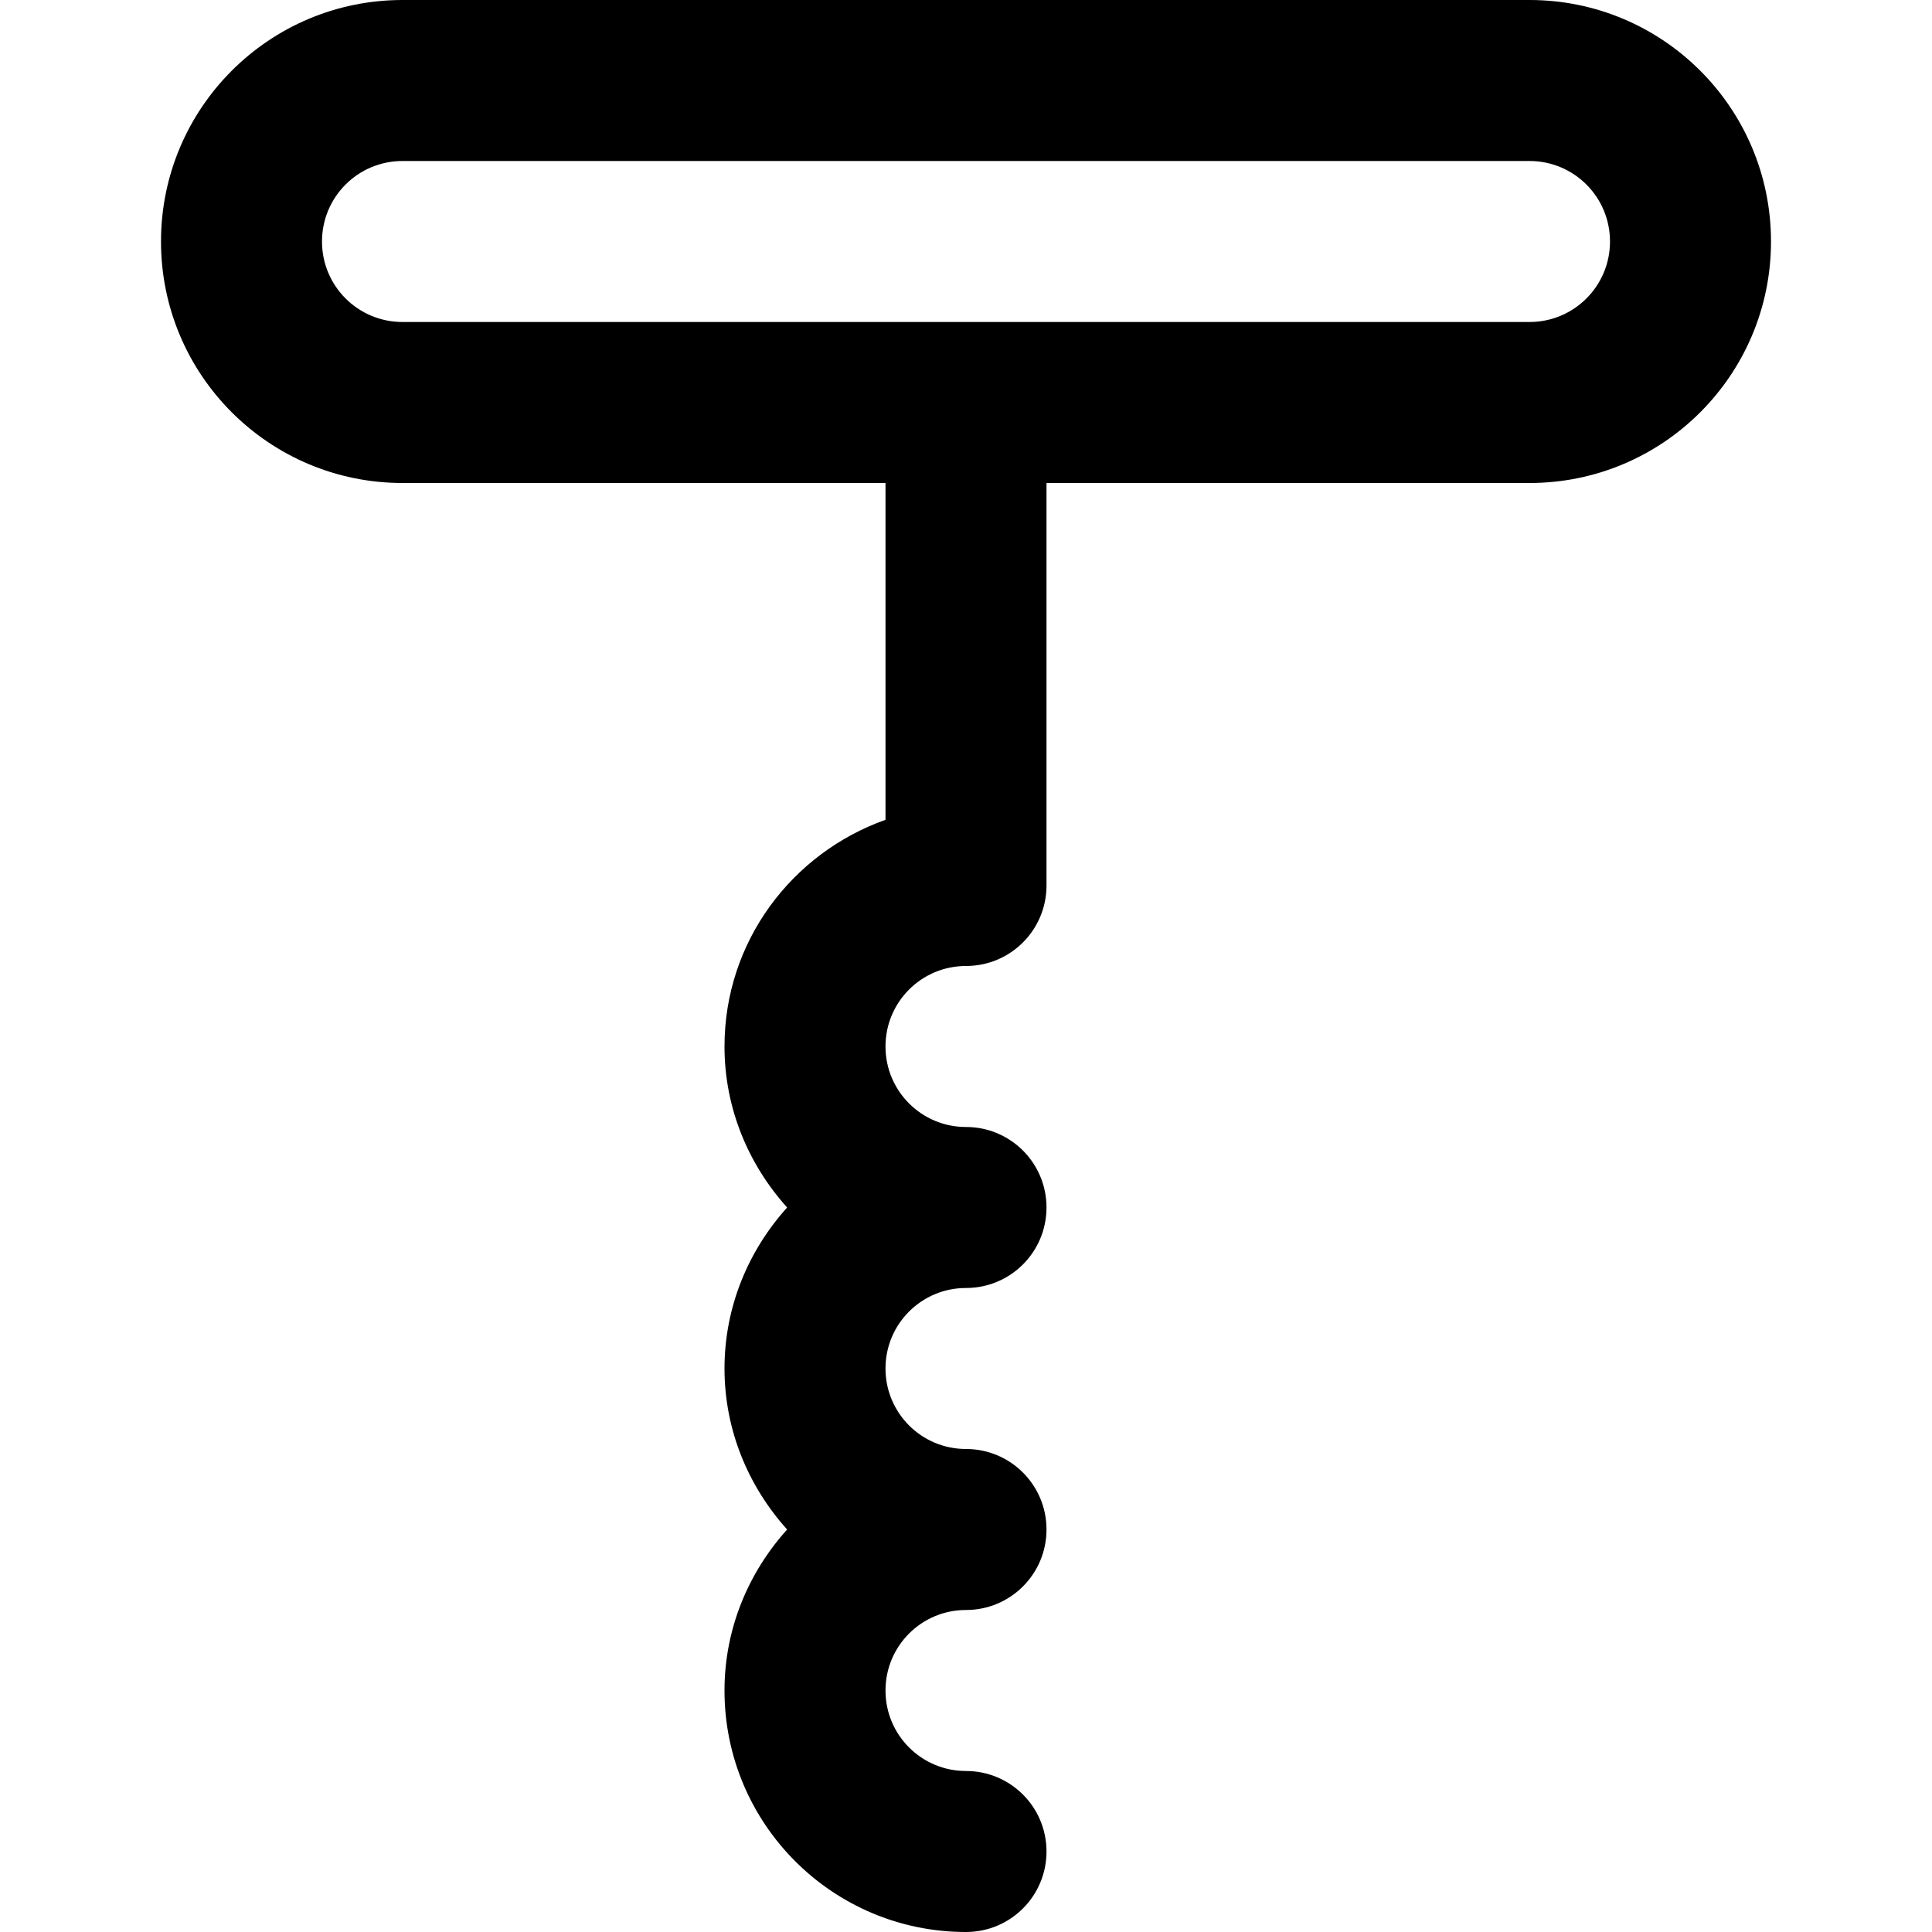 <svg viewBox="0 0 24 24" fill="currentColor"><path d="M19 0H5C3.343 0 2 1.343 2 3s1.343 3 3 3h6v4.184c-1.162.413-2 1.511-2 2.816 0 .771.3 1.469.778 2C9.3 15.531 9 16.229 9 17s.3 1.469.778 2C9.3 19.531 9 20.229 9 21c0 1.657 1.343 3 3 3 .553 0 1-.447 1-1s-.447-1-1-1-1-.447-1-1 .447-1 1-1 1-.447 1-1-.447-1-1-1-1-.447-1-1 .447-1 1-1 1-.447 1-1-.447-1-1-1-1-.447-1-1 .447-1 1-1 1-.447 1-1V6h6c1.657 0 3-1.343 3-3s-1.343-3-3-3zm0 4H5c-.553 0-1-.447-1-1s.447-1 1-1h14c.553 0 1 .447 1 1s-.447 1-1 1z"/></svg>